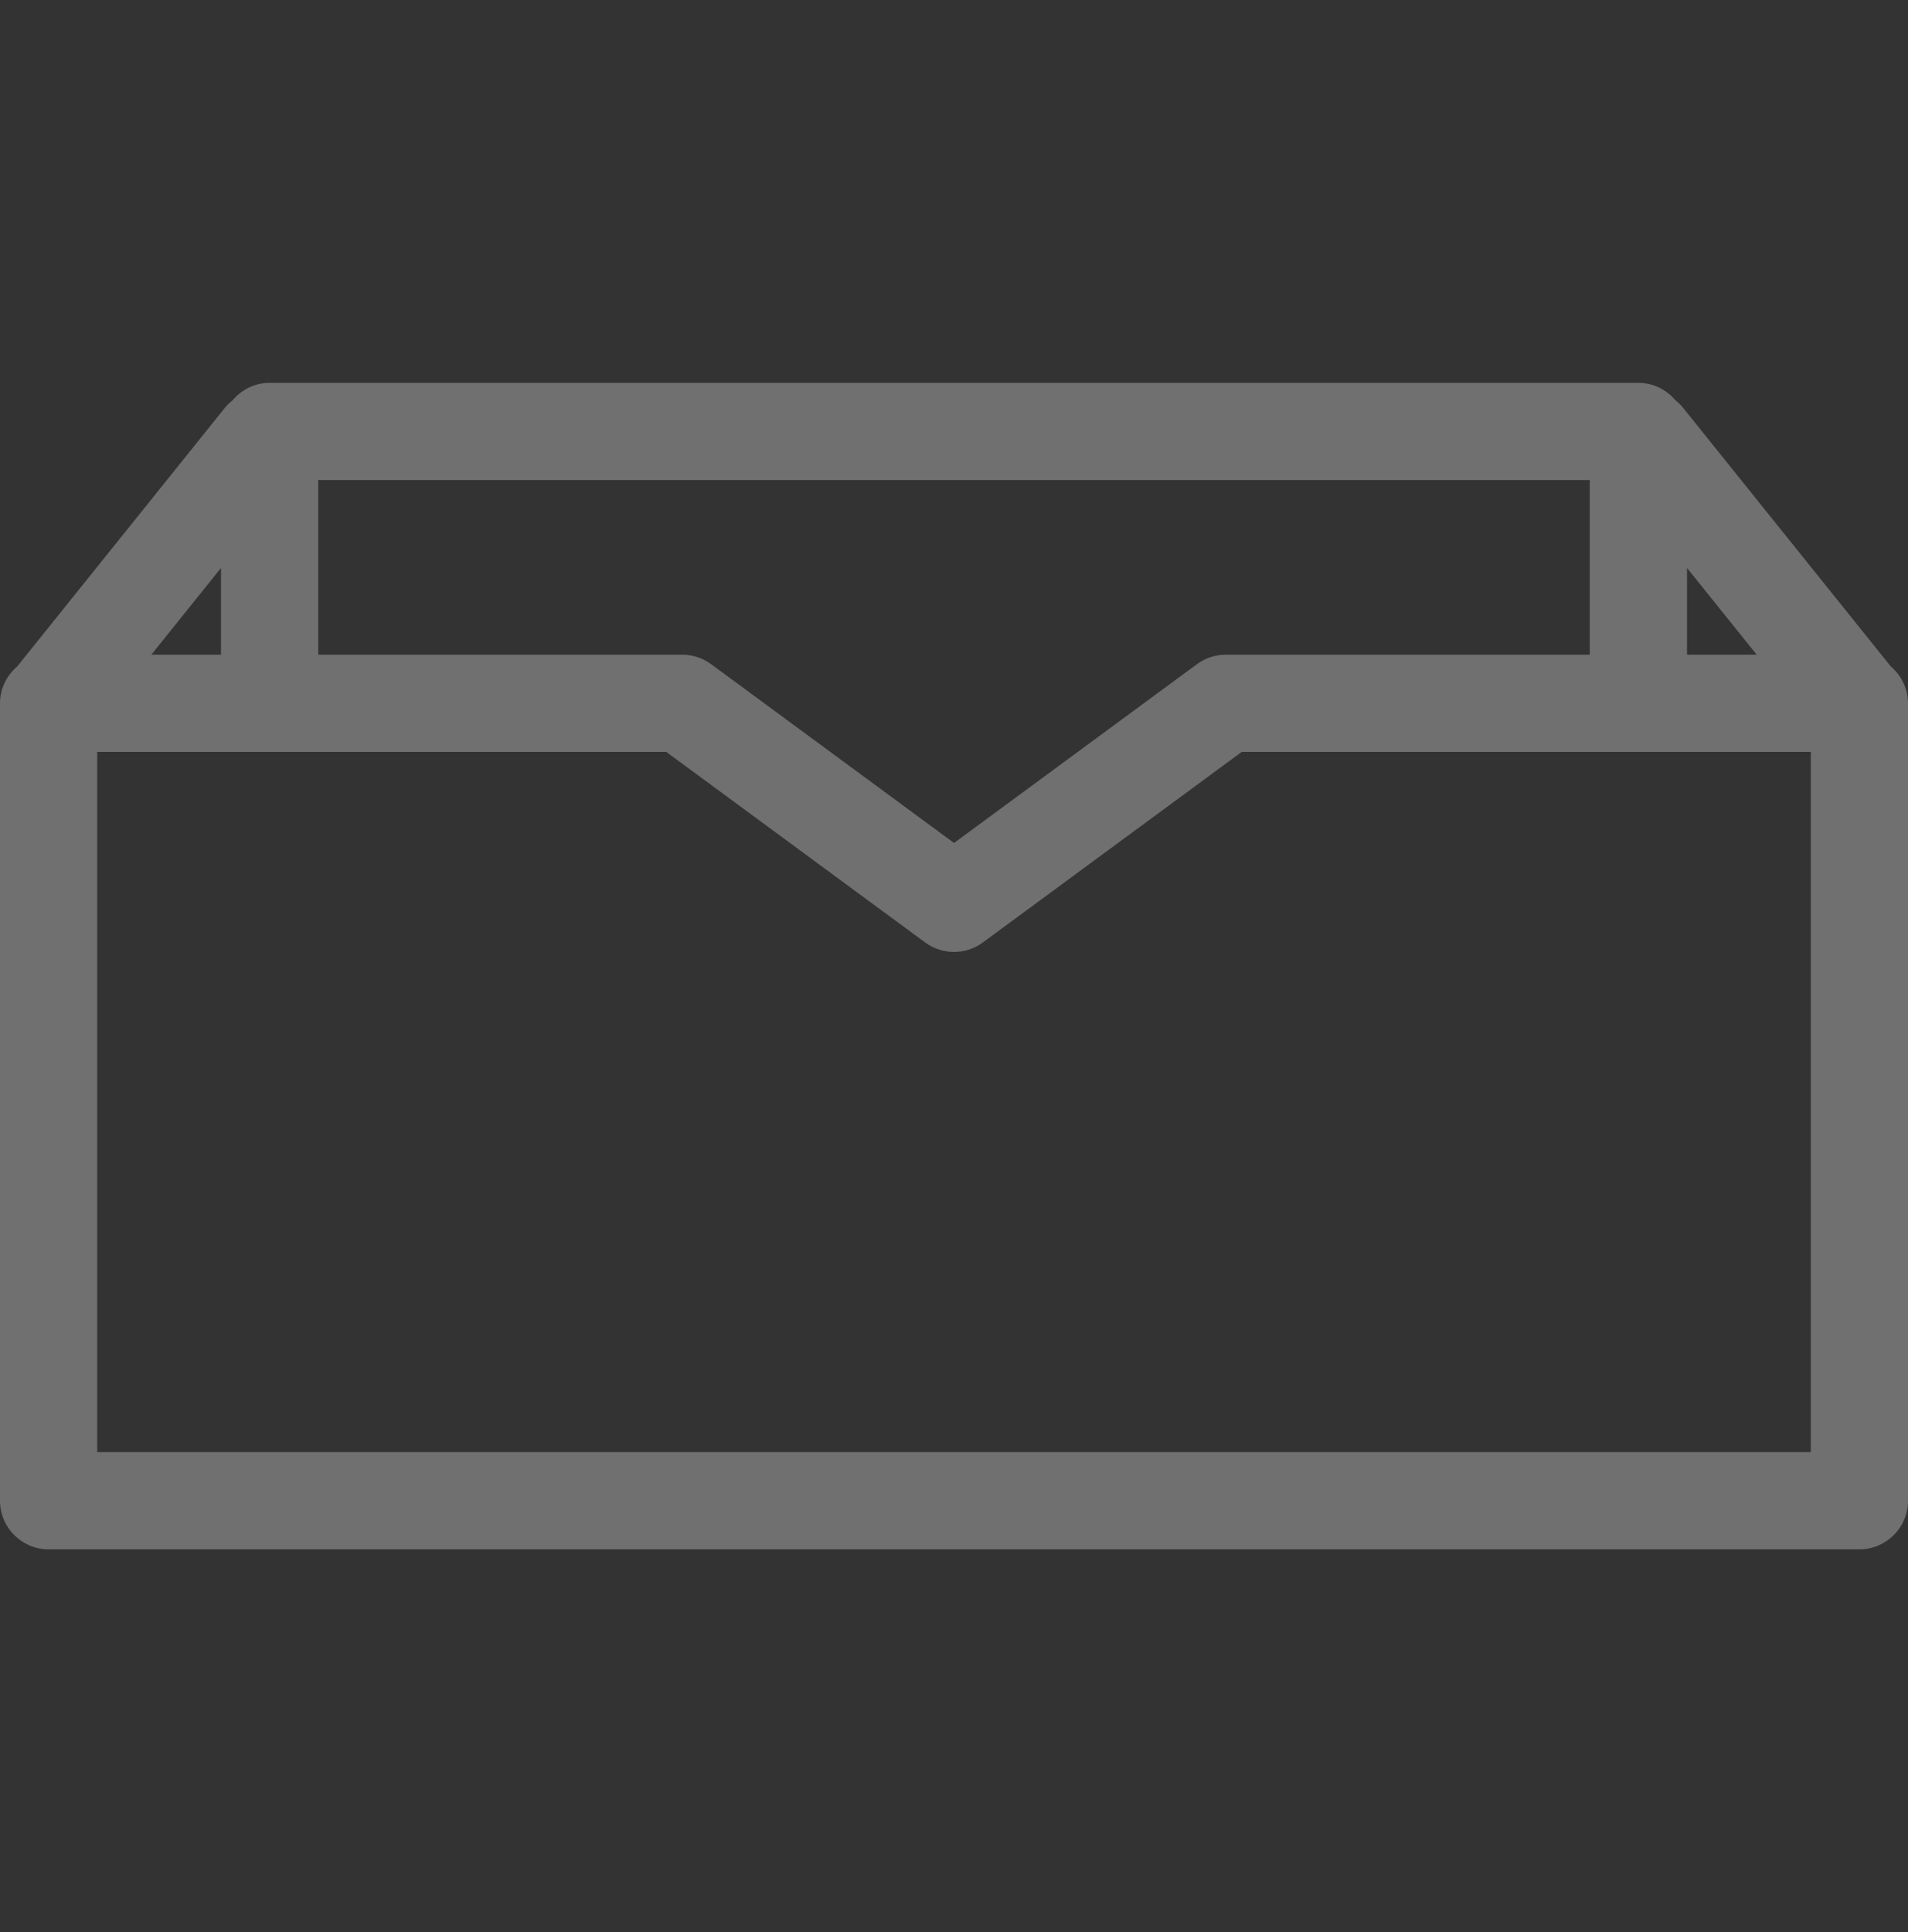 <svg xmlns="http://www.w3.org/2000/svg" width="80" height="81" viewBox="0 0 80 81" fill="none">
<rect x="0" y="0" width="80" height="81" fill="#333333" stroke="none"/>
<g clip-path="url(#clip0_1066_15866)">
<path d="M79.272 27.933C79.268 27.928 79.266 27.923 79.262 27.918L70.573 17.1C70.475 16.979 70.365 16.874 70.248 16.78C69.874 16.337 69.32 16.049 68.695 16.049H11.305C10.679 16.049 10.127 16.336 9.753 16.78C9.635 16.874 9.525 16.977 9.426 17.1L0.738 27.918C0.734 27.923 0.732 27.928 0.728 27.933C0.287 28.307 0 28.859 0 29.483V62.912C0 64.038 0.912 64.95 2.038 64.95H77.962C79.088 64.95 80 64.038 80 62.912V29.483C80 28.859 79.714 28.307 79.272 27.933ZM70.733 23.808L73.655 27.445H70.733V23.808ZM66.657 20.125V27.445H51.397C50.962 27.445 50.539 27.584 50.189 27.841L40.001 35.339L29.812 27.84C29.461 27.584 29.038 27.445 28.603 27.445H13.343V20.125H66.657ZM9.267 27.445H6.346L9.267 23.808V27.445ZM75.925 60.874H4.076V31.521H27.935L38.793 39.511C39.512 40.038 40.491 40.039 41.209 39.51L52.065 31.52H75.925V60.874Z" fill="white" fill-opacity="0.3"/>
</g>
<defs>
<clipPath id="clip0_1066_15866">
<rect width="80" height="80" fill="white" transform="translate(0 0.5)"/>
</clipPath>
</defs>
</svg>